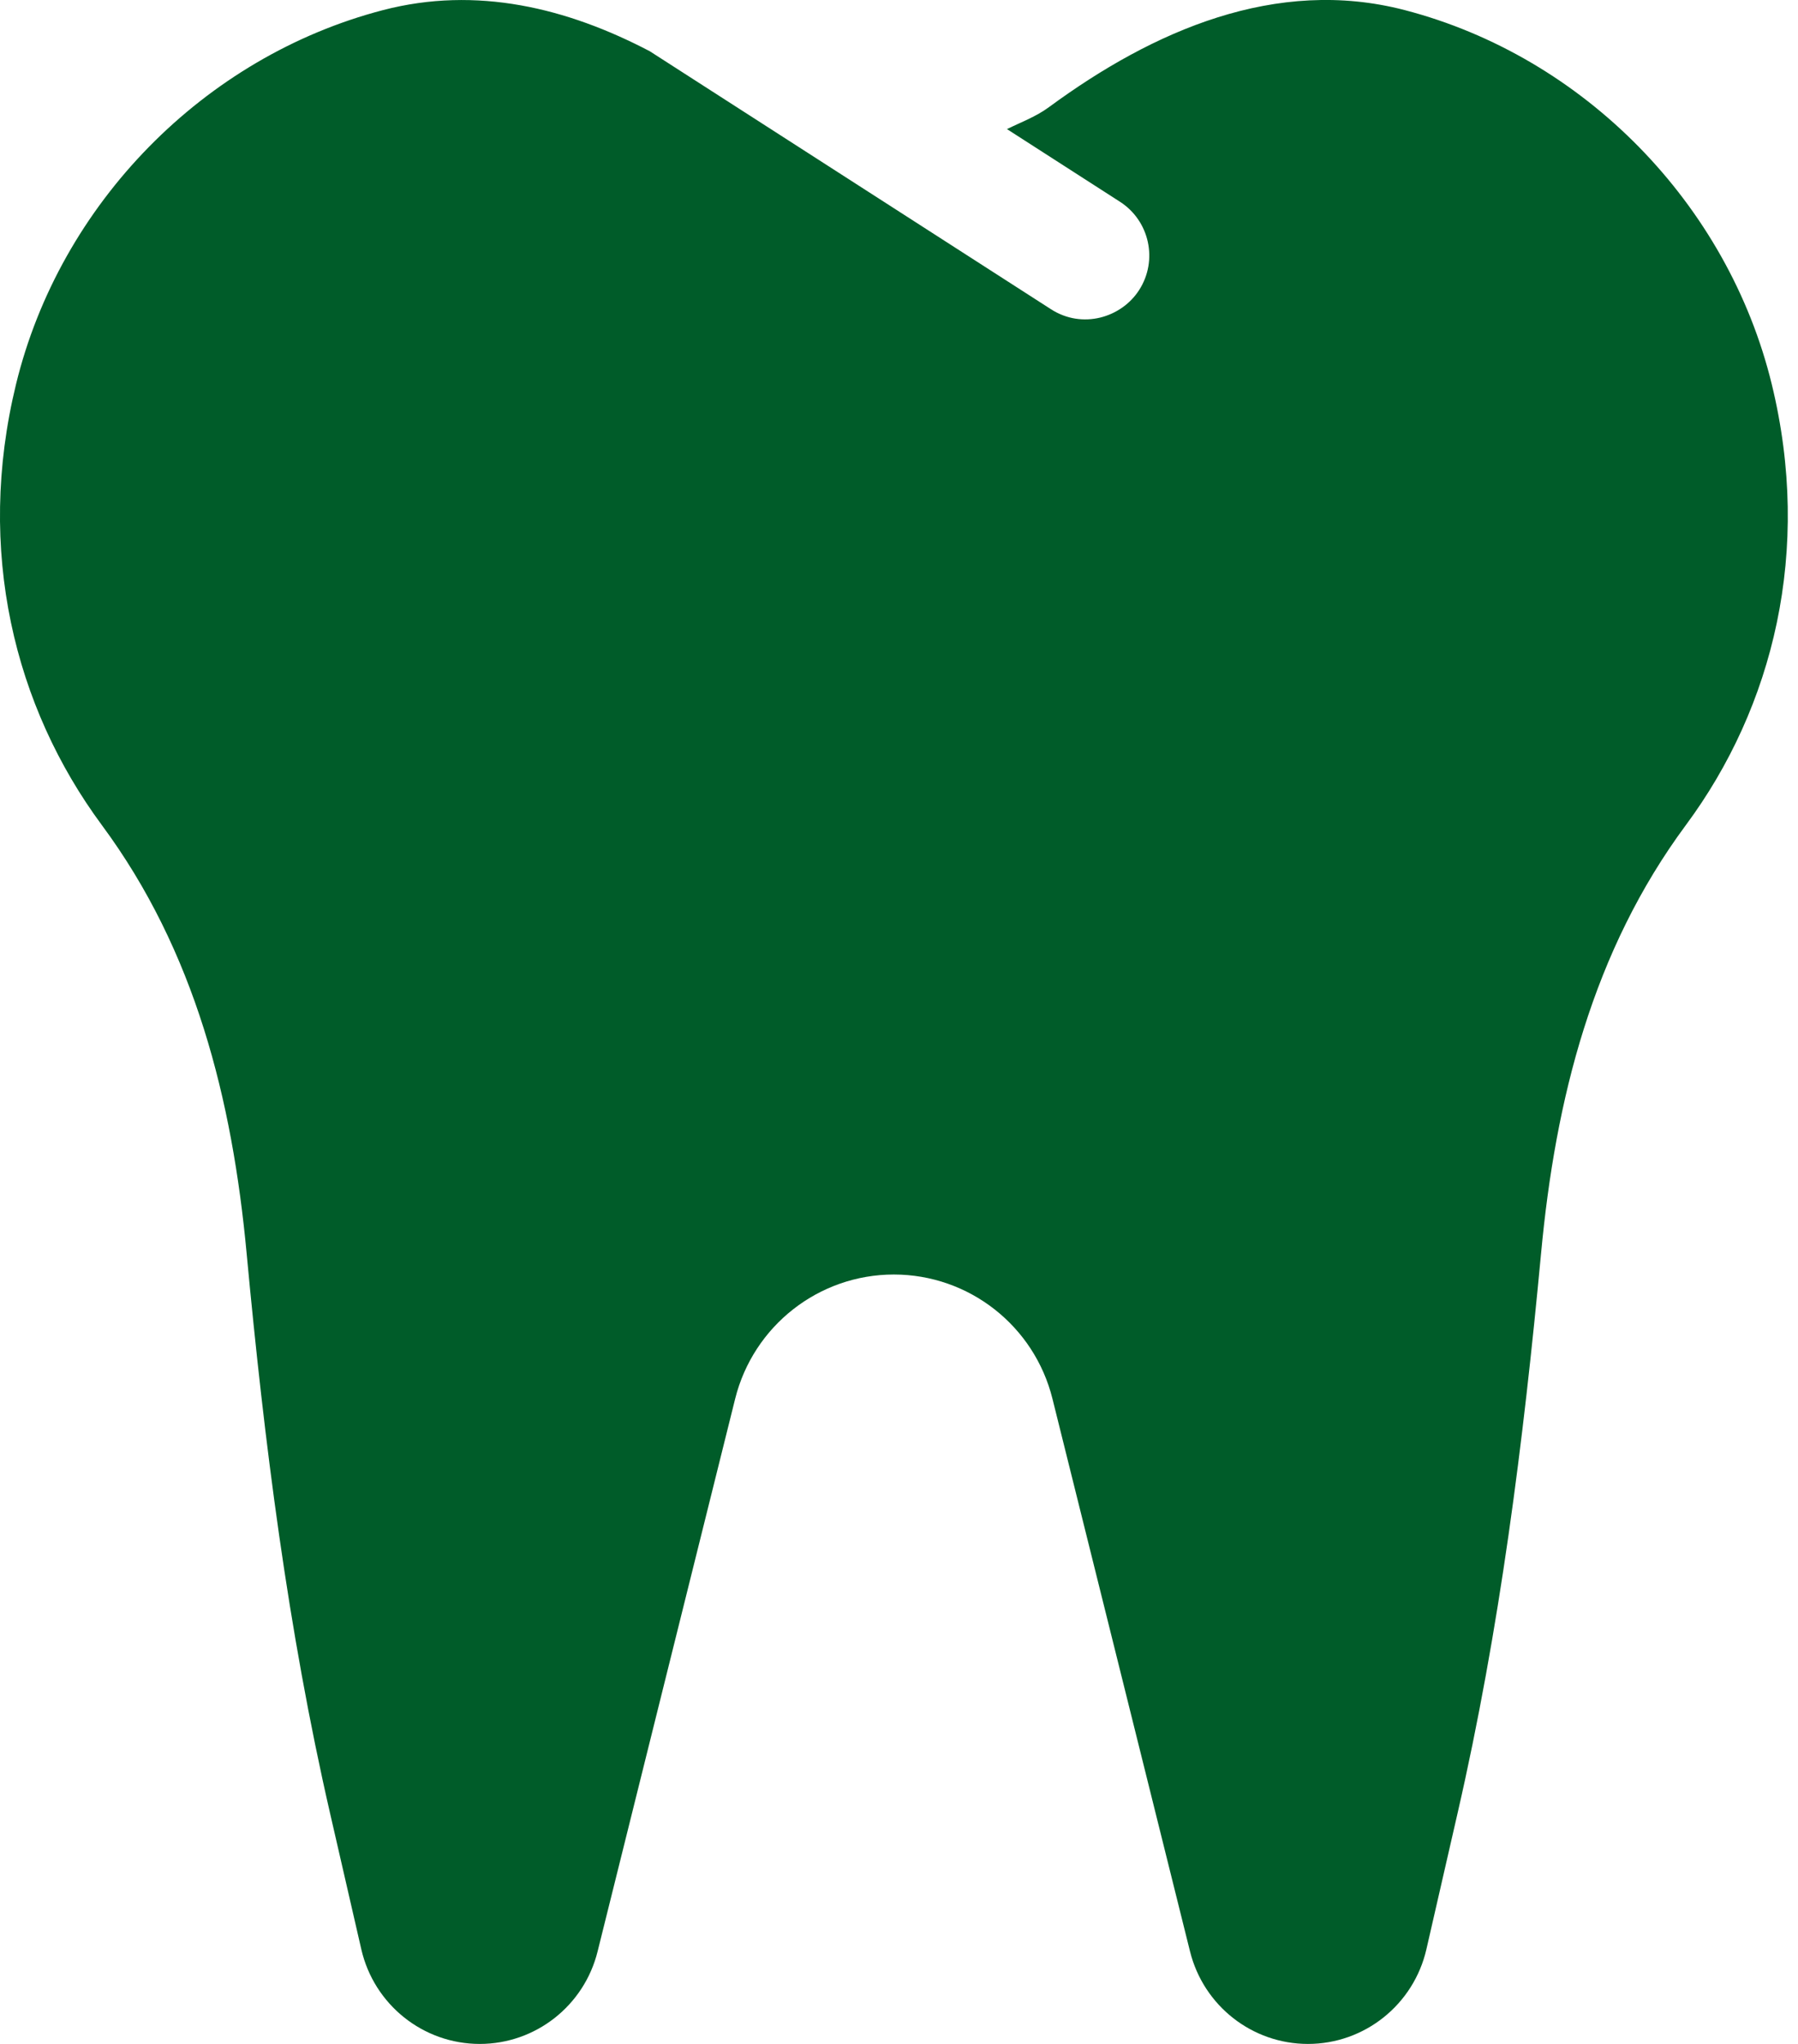 <svg width="22" height="25" viewBox="0 0 22 25" fill="none" xmlns="http://www.w3.org/2000/svg">
<path d="M21.679 4.7C21.141 2.492 19.379 0.693 17.186 0.123C15.615 -0.285 14.11 0.373 12.834 1.311C12.675 1.428 12.494 1.494 12.321 1.579L13.704 2.468C14.066 2.701 14.172 3.185 13.938 3.548C13.72 3.887 13.242 4.029 12.859 3.782L7.951 0.627C6.94 0.097 5.833 -0.174 4.689 0.123C2.496 0.693 0.734 2.492 0.196 4.7C-0.299 6.732 0.176 8.645 1.246 10.092C2.387 11.633 2.842 13.444 3.018 15.333C3.233 17.636 3.522 19.931 4.04 22.185L4.421 23.843C4.577 24.52 5.178 25 5.87 25C6.552 25 7.147 24.534 7.312 23.869L8.995 17.11C9.218 16.216 10.019 15.589 10.937 15.589C11.855 15.589 12.656 16.216 12.878 17.11L14.561 23.869C14.727 24.534 15.322 25 16.004 25C16.696 25 17.297 24.52 17.453 23.843L17.833 22.185C18.351 19.932 18.64 17.636 18.856 15.333C19.032 13.444 19.487 11.633 20.628 10.092C21.7 8.646 22.174 6.732 21.679 4.7Z" fill="#005C29"/>
</svg>
